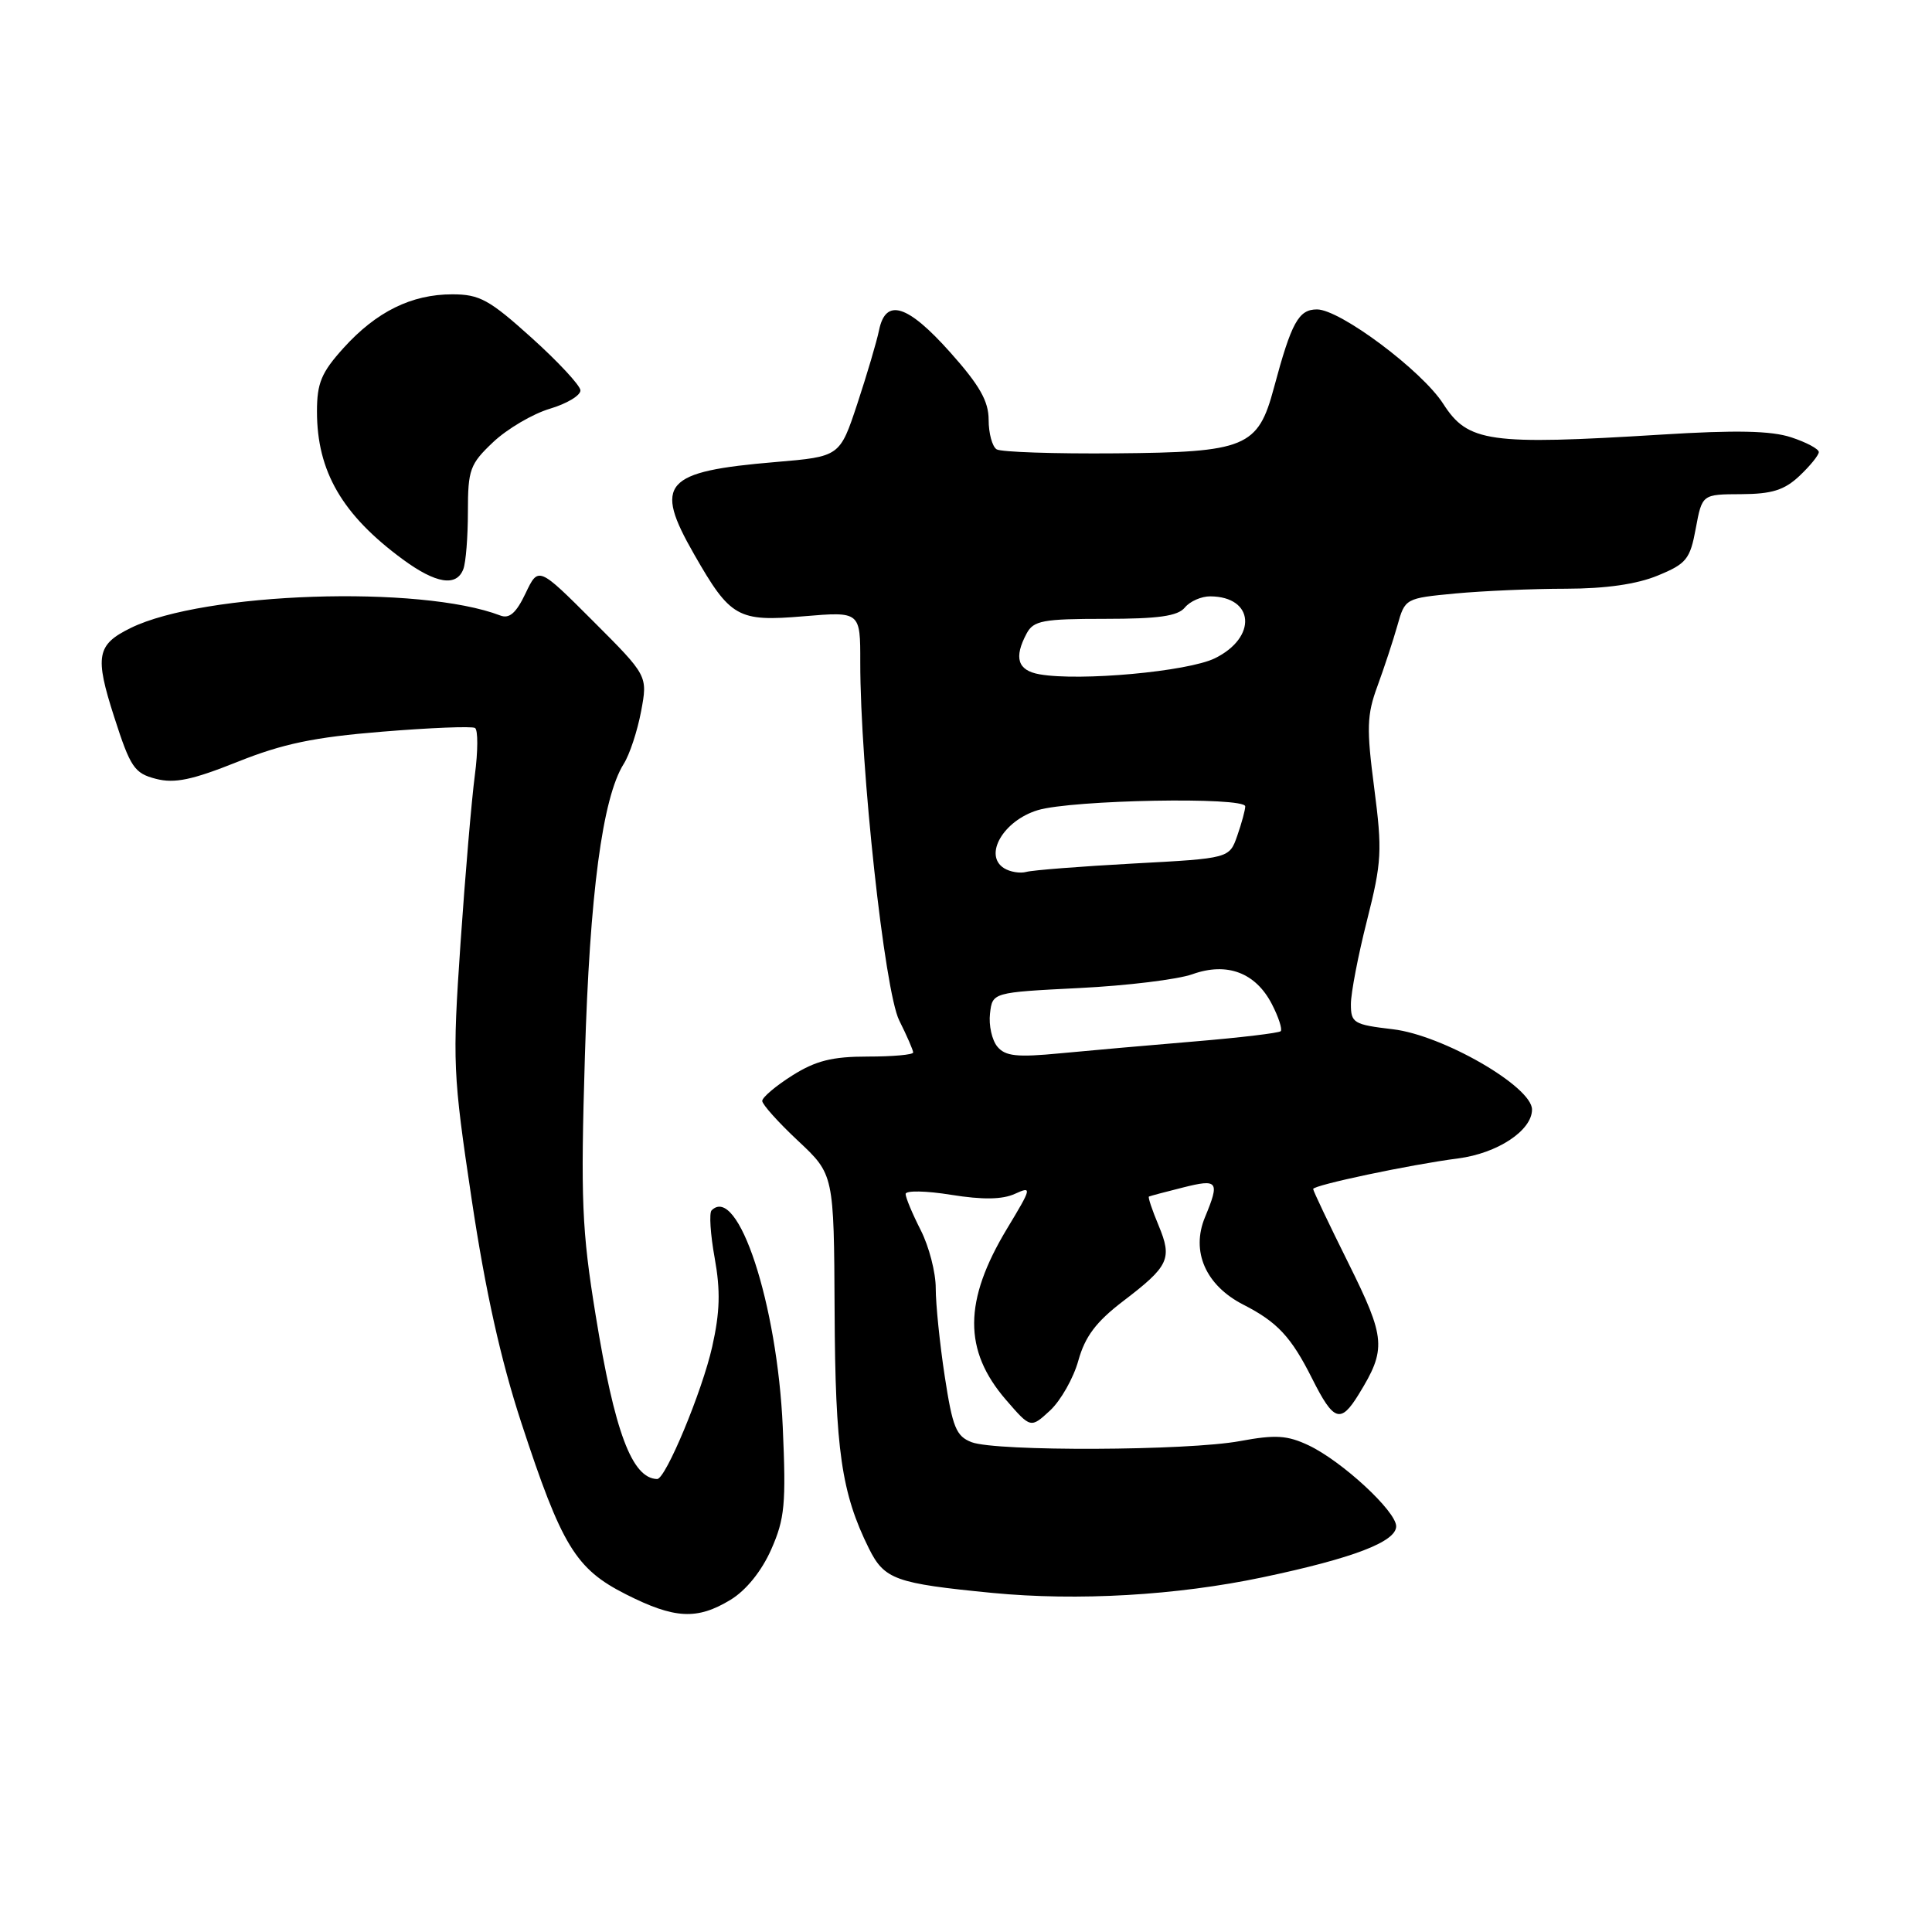 <?xml version="1.0" encoding="UTF-8" standalone="no"?>
<!DOCTYPE svg PUBLIC "-//W3C//DTD SVG 1.1//EN" "http://www.w3.org/Graphics/SVG/1.1/DTD/svg11.dtd" >
<svg xmlns="http://www.w3.org/2000/svg" xmlns:xlink="http://www.w3.org/1999/xlink" version="1.1" viewBox="0 0 256 256">
 <g >
 <path fill="currentColor"
d=" M 96.82 211.97 C 98.87 210.72 100.92 208.18 102.19 205.31 C 103.99 201.24 104.17 199.29 103.72 189.09 C 103.00 172.78 97.78 156.89 94.29 160.38 C 93.95 160.72 94.13 163.56 94.70 166.70 C 95.48 171.02 95.40 173.86 94.37 178.45 C 93.04 184.37 88.19 196.02 87.07 195.98 C 83.74 195.89 81.44 189.75 78.93 174.29 C 77.09 163.00 76.93 159.00 77.50 140.01 C 78.14 118.40 79.83 105.72 82.64 101.23 C 83.43 99.99 84.46 96.85 84.95 94.25 C 85.83 89.54 85.83 89.54 78.59 82.30 C 71.34 75.05 71.34 75.05 69.64 78.62 C 68.40 81.22 67.50 82.02 66.30 81.56 C 55.70 77.49 26.99 78.46 17.32 83.21 C 12.81 85.42 12.53 86.93 15.13 95.00 C 17.28 101.69 17.80 102.46 20.66 103.20 C 23.14 103.84 25.46 103.35 31.47 100.95 C 37.47 98.55 41.61 97.68 50.66 96.95 C 57.01 96.43 62.53 96.21 62.94 96.46 C 63.35 96.71 63.34 99.53 62.92 102.71 C 62.50 105.89 61.64 115.92 61.02 125.00 C 59.94 140.81 60.00 142.23 62.51 159.00 C 64.32 171.07 66.36 180.23 69.07 188.50 C 74.43 204.86 76.27 207.88 82.93 211.25 C 89.39 214.52 92.37 214.68 96.82 211.97 Z  M 167.31 209.00 C 179.29 206.48 185.00 204.29 185.00 202.24 C 185.00 200.25 177.83 193.62 173.41 191.52 C 170.57 190.18 169.02 190.08 164.31 190.95 C 157.36 192.24 132.02 192.34 128.75 191.10 C 126.69 190.31 126.22 189.14 125.18 182.35 C 124.52 178.03 123.99 172.79 123.99 170.71 C 124.00 168.63 123.10 165.16 122.00 163.00 C 120.90 160.84 120.00 158.69 120.00 158.21 C 120.00 157.73 122.70 157.78 126.04 158.32 C 130.23 158.99 132.81 158.95 134.48 158.19 C 136.77 157.15 136.73 157.35 133.44 162.80 C 127.67 172.37 127.63 178.93 133.30 185.49 C 136.57 189.27 136.57 189.27 139.15 186.89 C 140.56 185.57 142.25 182.60 142.89 180.27 C 143.78 177.09 145.24 175.15 148.78 172.44 C 154.91 167.77 155.36 166.81 153.52 162.38 C 152.67 160.35 152.09 158.63 152.24 158.55 C 152.38 158.48 154.41 157.93 156.75 157.35 C 161.40 156.18 161.65 156.50 159.67 161.28 C 157.78 165.82 159.76 170.32 164.74 172.87 C 169.25 175.17 171.09 177.14 173.87 182.68 C 176.71 188.34 177.63 188.66 180.01 184.80 C 183.74 178.74 183.64 177.38 178.65 167.33 C 176.09 162.18 174.00 157.79 174.00 157.55 C 174.00 157.04 186.85 154.32 193.18 153.50 C 198.42 152.83 203.00 149.80 203.00 147.02 C 203.00 143.98 191.16 137.15 184.55 136.38 C 179.36 135.77 179.00 135.55 179.00 133.05 C 179.00 131.58 179.96 126.58 181.14 121.94 C 183.09 114.22 183.17 112.73 182.09 104.41 C 181.06 96.51 181.11 94.73 182.52 90.91 C 183.41 88.48 184.60 84.87 185.16 82.89 C 186.17 79.29 186.21 79.27 192.84 78.64 C 196.50 78.30 203.10 78.01 207.49 78.01 C 212.78 78.00 216.90 77.41 219.67 76.26 C 223.47 74.70 223.95 74.09 224.70 70.01 C 225.54 65.50 225.54 65.50 230.71 65.48 C 234.78 65.46 236.43 64.95 238.44 63.06 C 239.85 61.73 241.00 60.31 241.00 59.90 C 241.00 59.49 239.36 58.61 237.35 57.95 C 234.69 57.07 230.03 56.97 220.10 57.59 C 197.26 59.00 194.51 58.61 191.23 53.50 C 188.41 49.11 177.57 41.00 174.51 41.00 C 172.07 41.00 171.13 42.70 168.80 51.39 C 166.69 59.28 165.11 59.93 147.81 60.07 C 139.73 60.14 132.64 59.90 132.06 59.54 C 131.48 59.18 131.00 57.42 131.00 55.64 C 131.00 53.16 129.81 51.06 125.92 46.70 C 120.26 40.35 117.36 39.44 116.48 43.75 C 116.17 45.26 114.87 49.65 113.60 53.50 C 111.28 60.50 111.28 60.50 102.79 61.22 C 87.94 62.47 86.57 64.02 91.97 73.44 C 96.78 81.85 97.75 82.40 106.49 81.66 C 114.00 81.03 114.00 81.03 113.99 87.76 C 113.98 101.64 117.21 131.33 119.15 135.21 C 120.17 137.25 121.00 139.16 121.00 139.46 C 121.00 139.76 118.29 140.00 114.98 140.00 C 110.27 140.00 108.09 140.55 104.98 142.51 C 102.79 143.89 101.00 145.41 101.00 145.88 C 101.00 146.34 103.14 148.73 105.75 151.17 C 110.50 155.62 110.50 155.62 110.59 173.69 C 110.67 192.15 111.50 197.84 115.13 205.17 C 117.19 209.30 118.61 209.81 131.50 211.07 C 142.80 212.16 155.88 211.41 167.31 209.00 Z  M 61.39 75.42 C 61.73 74.55 62.00 71.11 62.00 67.79 C 62.00 62.22 62.27 61.49 65.36 58.57 C 67.21 56.83 70.58 54.84 72.86 54.16 C 75.14 53.48 76.96 52.38 76.91 51.71 C 76.85 51.04 73.94 47.91 70.43 44.75 C 64.84 39.71 63.55 39.00 59.93 39.00 C 54.52 39.00 49.87 41.30 45.52 46.11 C 42.58 49.36 42.00 50.76 42.00 54.53 C 42.00 62.46 45.35 68.23 53.40 74.14 C 57.76 77.34 60.49 77.78 61.39 75.42 Z  M 132.15 138.68 C 131.44 137.82 131.00 135.86 131.18 134.31 C 131.50 131.50 131.50 131.50 143.00 130.92 C 149.32 130.61 156.07 129.78 158.00 129.09 C 162.58 127.45 166.37 128.87 168.53 133.05 C 169.42 134.77 169.94 136.39 169.70 136.64 C 169.45 136.88 164.35 137.49 158.37 137.99 C 152.39 138.49 144.34 139.20 140.47 139.57 C 134.75 140.12 133.21 139.96 132.15 138.68 Z  M 133.04 115.04 C 130.29 113.31 132.96 108.73 137.51 107.35 C 142.07 105.98 165.00 105.56 165.00 106.85 C 165.00 107.32 164.53 109.06 163.95 110.72 C 162.90 113.74 162.90 113.74 150.20 114.42 C 143.21 114.80 136.82 115.30 136.00 115.53 C 135.18 115.76 133.84 115.54 133.04 115.04 Z  M 137.75 89.35 C 134.84 88.84 134.31 87.16 136.04 83.93 C 136.95 82.23 138.20 82.00 146.41 82.00 C 153.50 82.00 156.06 81.64 157.00 80.50 C 157.68 79.67 159.20 79.01 160.37 79.02 C 166.22 79.06 166.62 84.46 160.97 87.23 C 157.38 88.98 143.12 90.29 137.75 89.35 Z "/>
</g>
</svg>